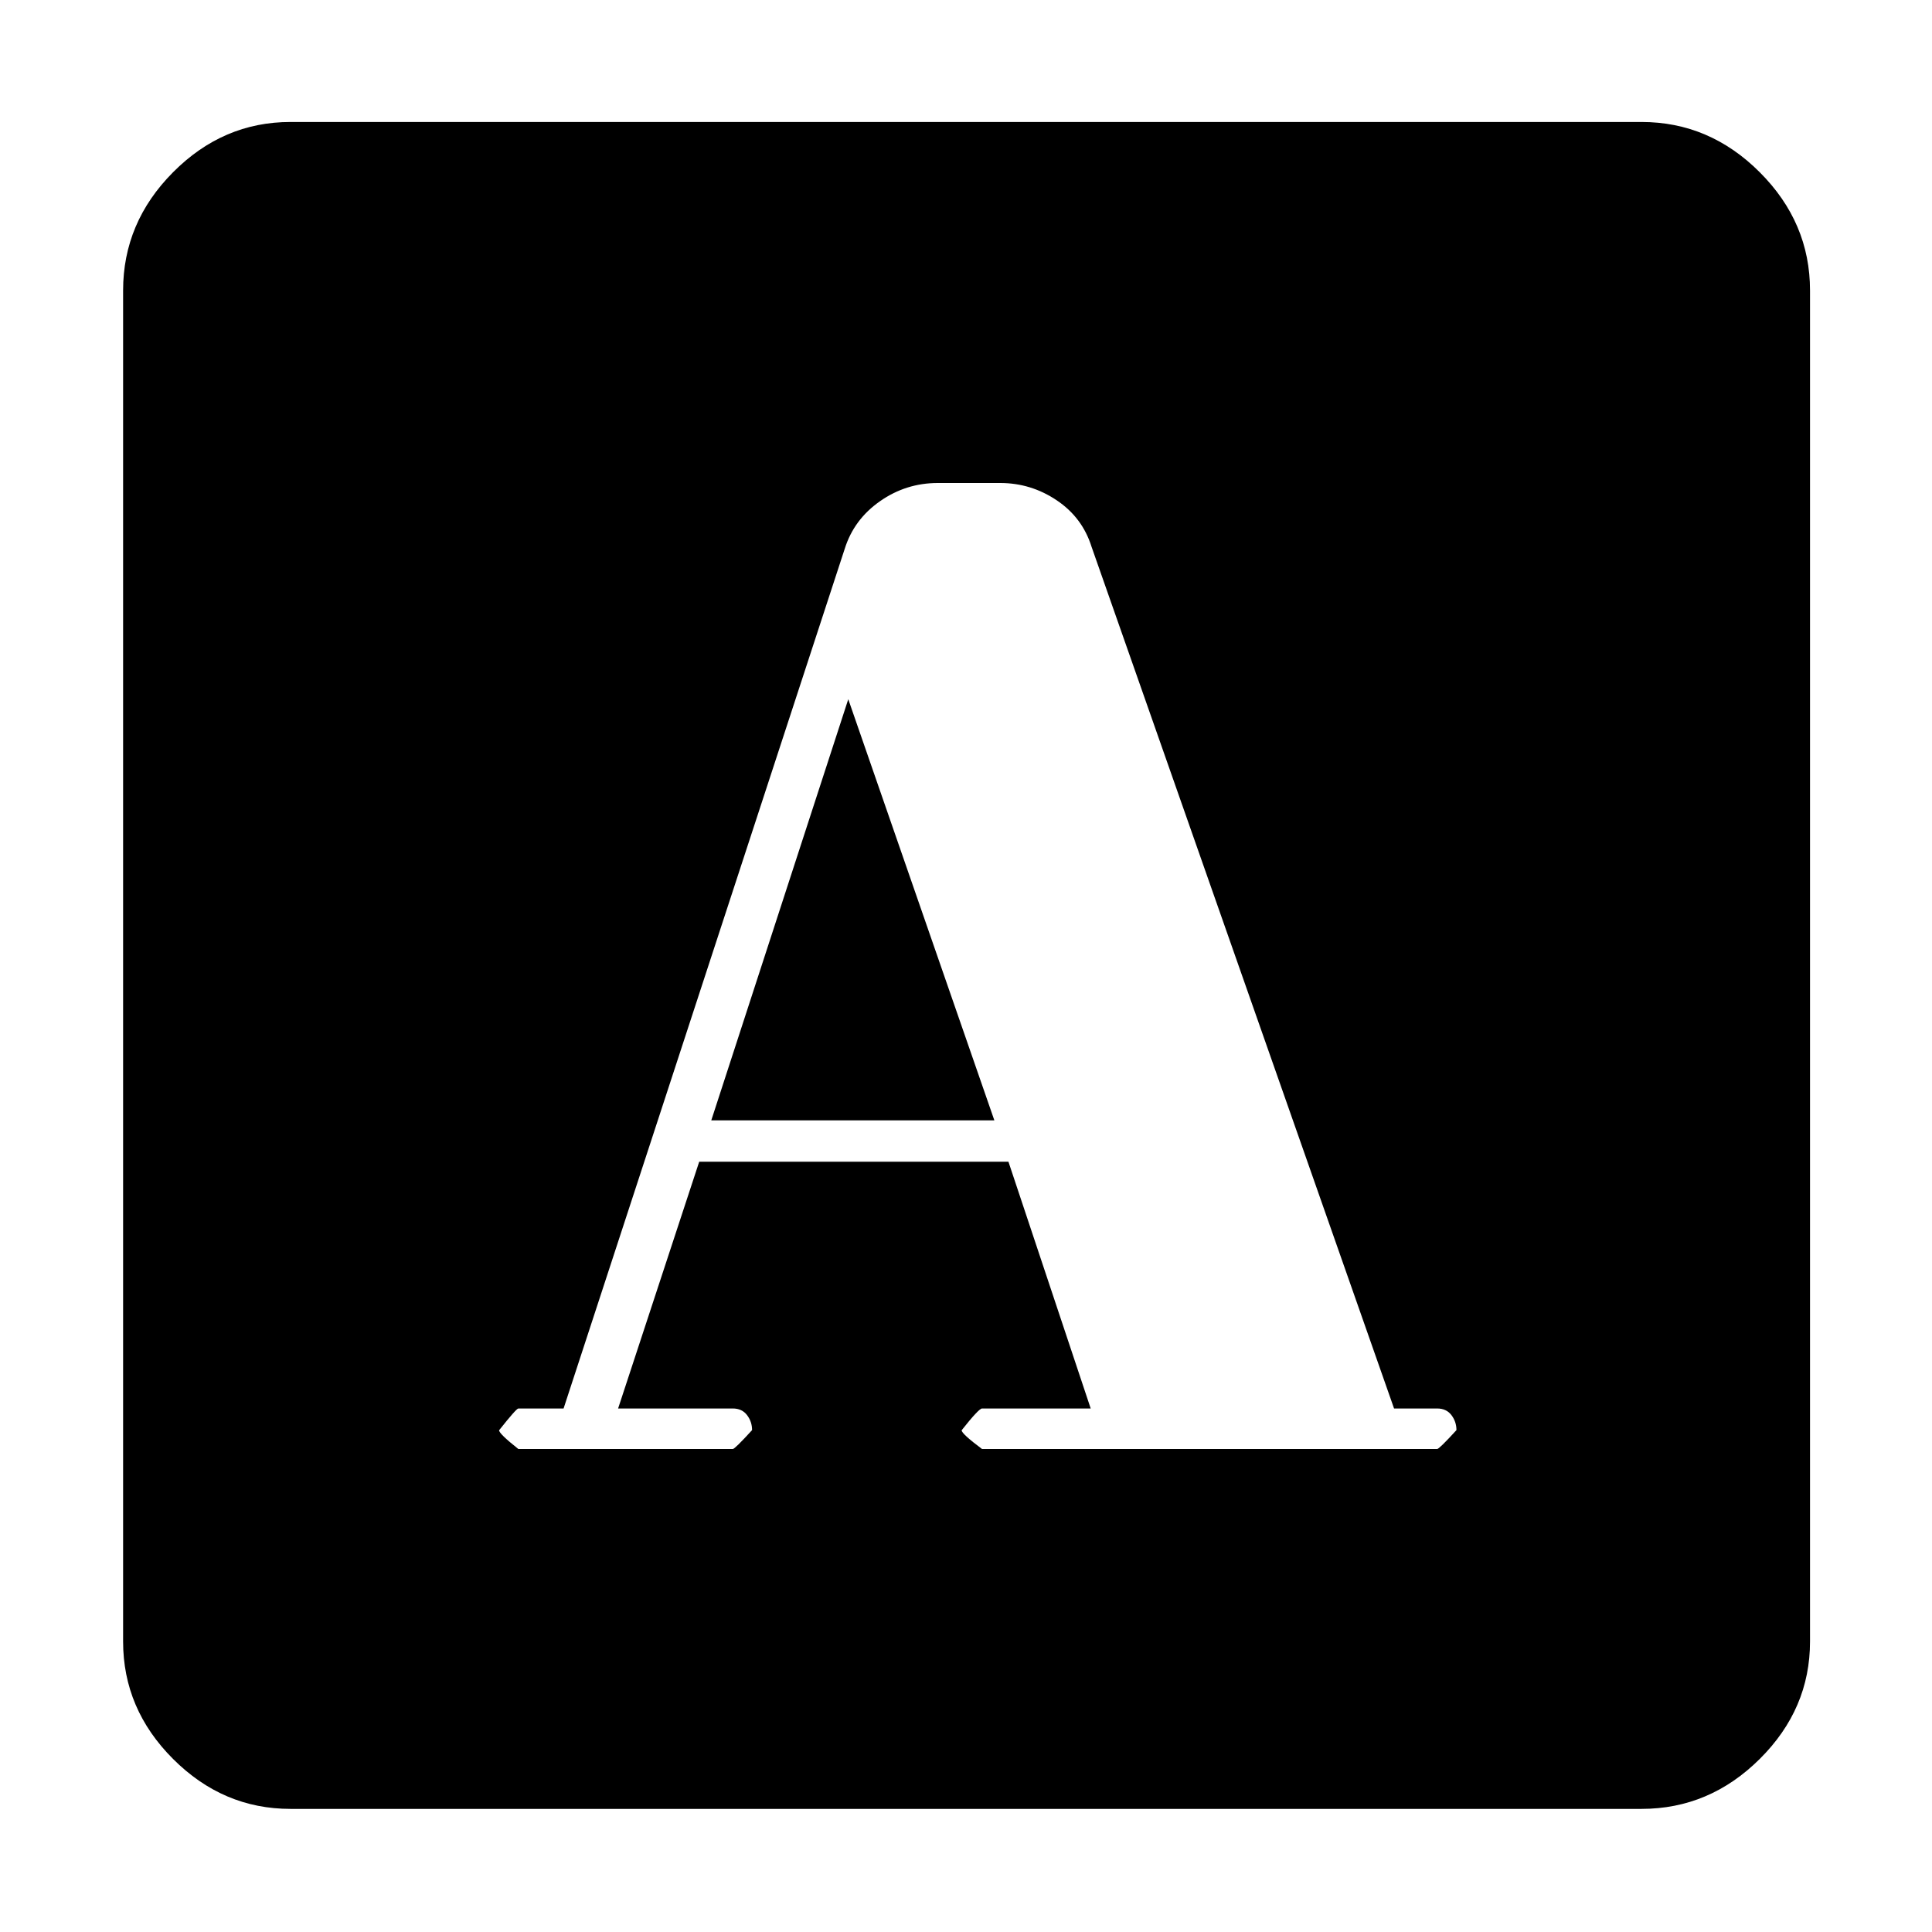 <svg xmlns="http://www.w3.org/2000/svg" height="48" viewBox="0 -960 960 960" width="48"><path d="M280.04-260.13h-22.47q-1 0-9.57 10.82 0 1.74 9.57 9.31h106.56q1 0 9.57-9.38 0-4.19-2.5-7.47-2.5-3.28-7.07-3.28h-57l40.3-122.61h153.66l40.87 122.61h-54q-1.57 0-10.13 10.82 0 1.74 10.13 9.31h226.17q1 0 9.57-9.38 0-4.19-2.5-7.47-2.5-3.28-7.07-3.28H692.7L542.39-688.3q-4.56-14.57-17.35-23.13Q512.26-720 497-720h-31q-15.82 0-28.76 9.07-12.94 9.06-17.5 23.63l-139.7 427.17Zm73.39-143.17 68.07-209.26 72.59 209.26H353.43ZM144.35-61.17q-33.55 0-58.36-24.82-24.82-24.81-24.82-58.36v-671.3q0-33.79 24.82-58.76 24.81-24.98 58.36-24.98h671.3q33.79 0 58.76 24.98 24.98 24.97 24.98 58.76v671.3q0 33.55-24.98 58.36-24.97 24.82-58.76 24.82h-671.3Z"/></svg>